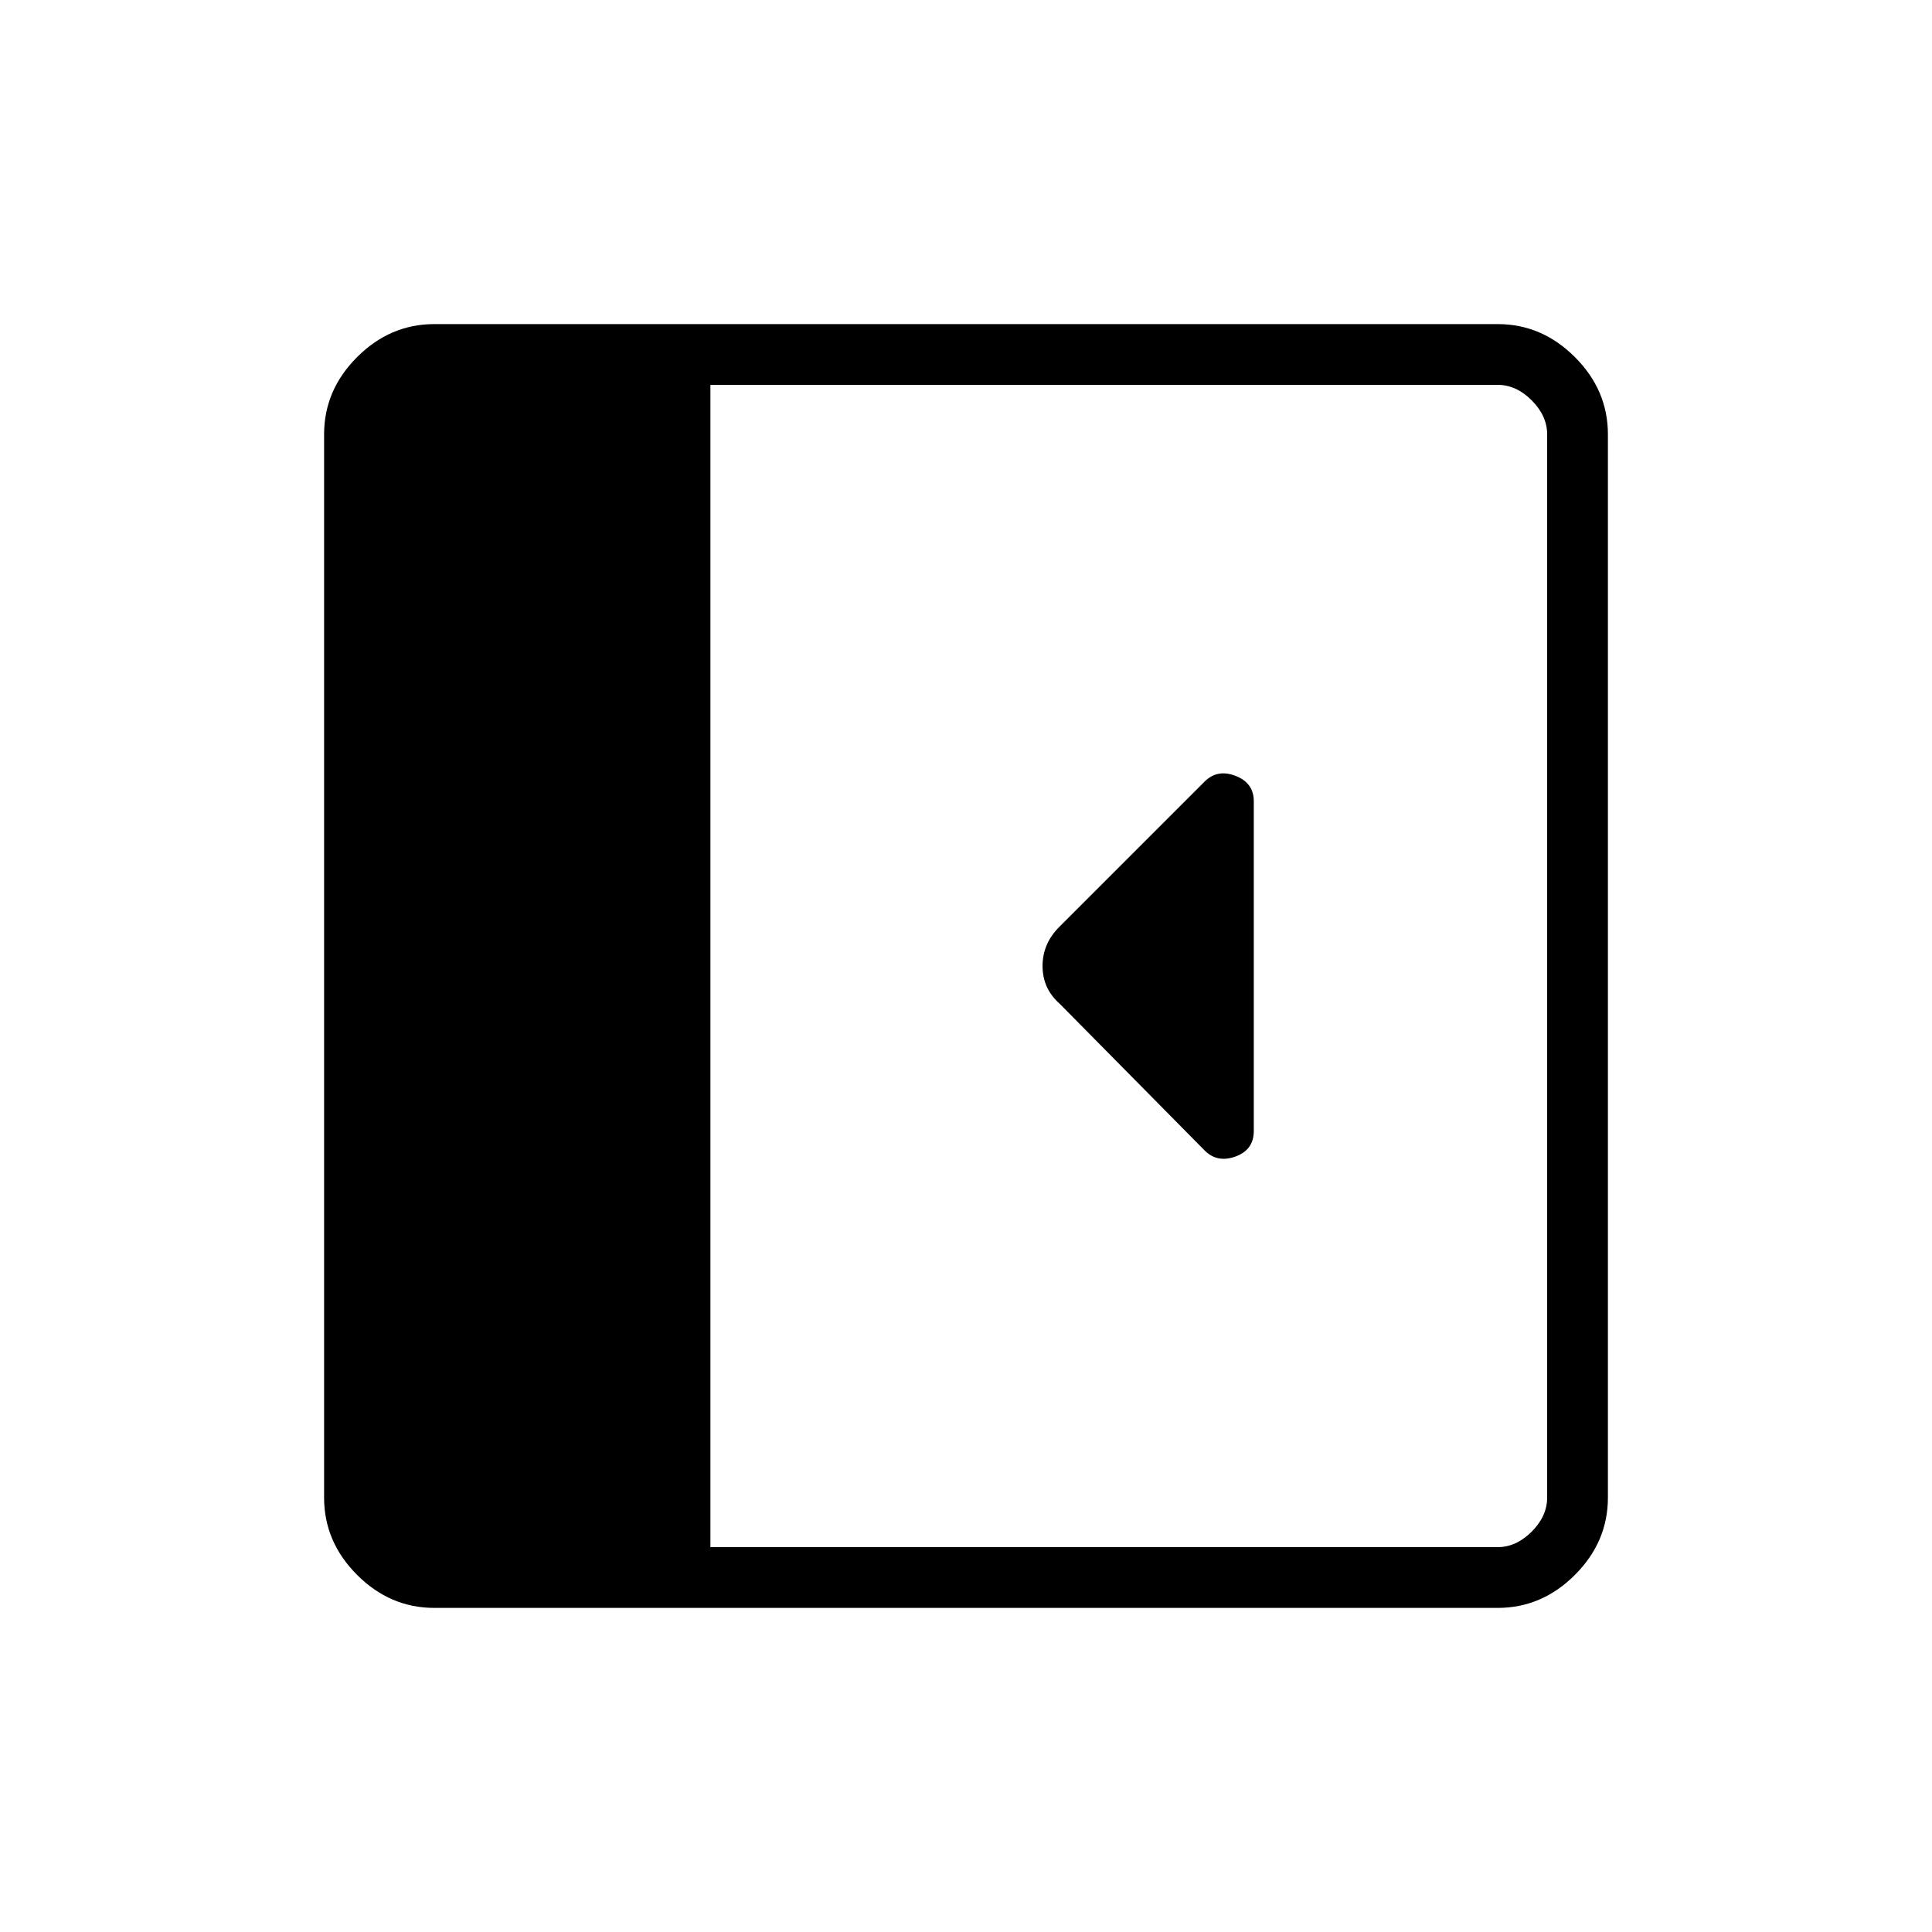 <svg xmlns="http://www.w3.org/2000/svg" height="48" viewBox="0 -960 960 960" width="48"><path d="M623-398.04v-163.83q0-9.1-9.06-12.6-9.06-3.49-15.36 2.82l-71.98 71.98q-8.56 8.39-8.56 19.68t8.61 18.84l71.95 72.83q6.28 6.28 15.34 2.98 9.06-3.3 9.06-12.7Zm-407.15 237q-22.02 0-38.41-16.4-16.4-16.39-16.4-38.41v-528.3q0-22.02 16.4-38.41 16.39-16.4 38.41-16.4h528.3q22.02 0 38.41 16.4 16.4 16.39 16.4 38.41v528.3q0 22.02-16.4 38.41-16.39 16.4-38.41 16.4h-528.3ZM353-191.23h391.15q9.23 0 16.93-7.69 7.69-7.7 7.69-16.93v-528.3q0-9.23-7.69-16.93-7.7-7.69-16.93-7.69H353v577.54Z"/></svg>